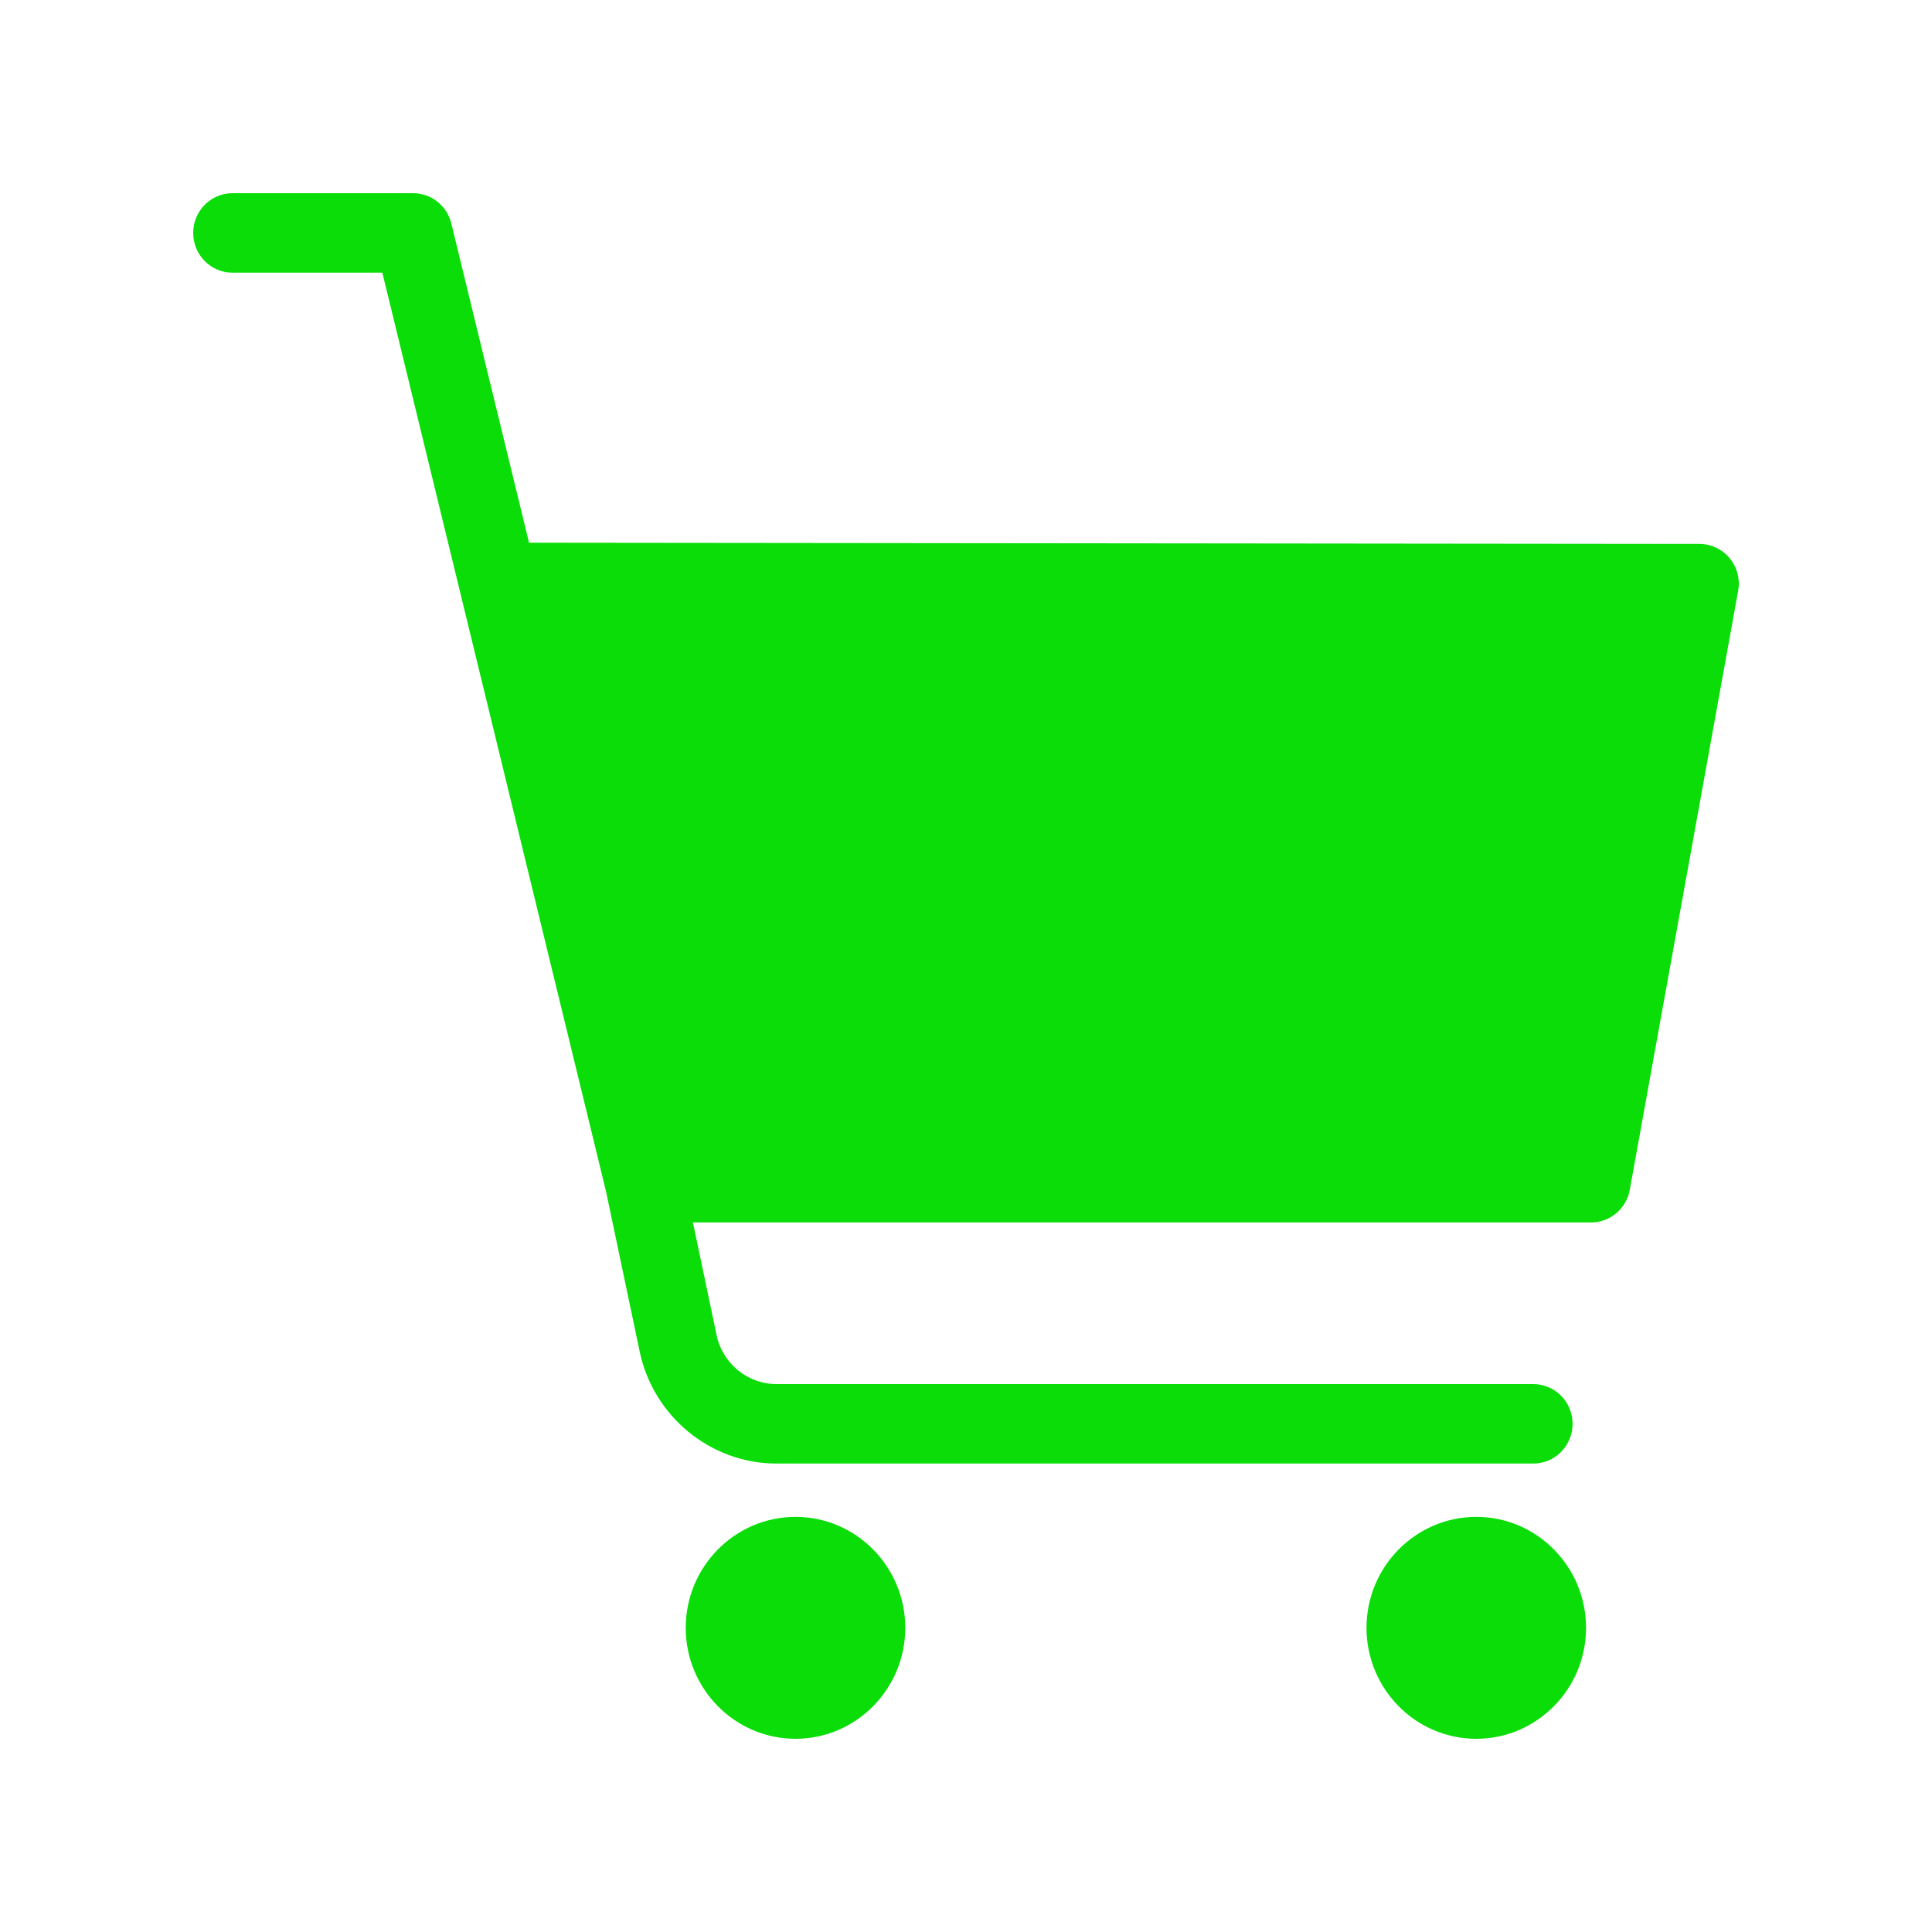 <svg width="30" height="30" viewBox="0 0 30 30" fill="none" xmlns="http://www.w3.org/2000/svg">
<path d="M14.057 25.277C14.057 26.227 13.292 27 12.353 27C11.413 27 10.648 26.227 10.648 25.277C10.648 24.327 11.413 23.554 12.353 23.554C13.292 23.554 14.057 24.327 14.057 25.277ZM22.924 23.554C21.984 23.554 21.219 24.327 21.219 25.277C21.219 26.227 21.984 27 22.924 27C23.863 27 24.628 26.227 24.628 25.277C24.628 24.327 23.863 23.554 22.924 23.554ZM26.859 8.668C26.743 8.528 26.572 8.447 26.391 8.446L8.215 8.427L7.008 3.469C6.941 3.194 6.696 3 6.416 3H3.61C3.273 3 3 3.276 3 3.617C3 3.958 3.273 4.234 3.61 4.234H5.937L9.411 18.503L9.933 20.987C10.144 21.995 11.037 22.726 12.055 22.726H23.809C24.146 22.726 24.419 22.45 24.419 22.109C24.419 21.768 24.146 21.492 23.809 21.492H12.055C11.61 21.492 11.219 21.172 11.127 20.731L10.76 18.982H24.707C25.001 18.982 25.254 18.769 25.307 18.476L26.99 9.174C27.023 8.994 26.974 8.809 26.859 8.668Z" fill="#0add08"/>
</svg>
